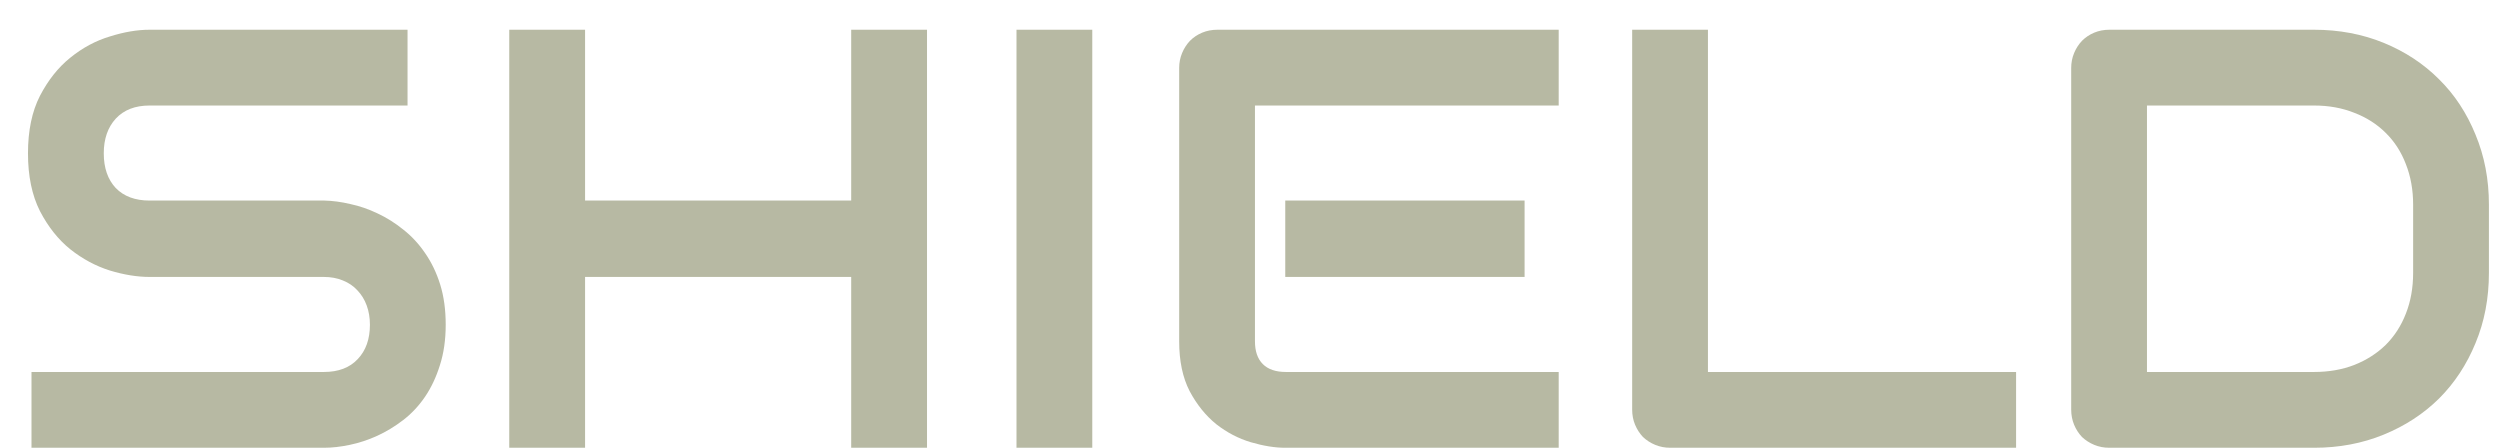 <svg width="67" height="12" viewBox="0 0 67 12" fill="none" xmlns="http://www.w3.org/2000/svg">
<path d="M11.945 8.703C11.945 9.104 11.893 9.466 11.789 9.789C11.69 10.107 11.557 10.388 11.391 10.633C11.224 10.878 11.029 11.086 10.805 11.258C10.581 11.43 10.349 11.57 10.109 11.68C9.87 11.789 9.625 11.87 9.375 11.922C9.13 11.974 8.898 12 8.68 12H0.844V9.969H8.68C9.07 9.969 9.372 9.854 9.586 9.625C9.805 9.396 9.914 9.089 9.914 8.703C9.914 8.516 9.885 8.344 9.828 8.188C9.771 8.031 9.688 7.896 9.578 7.781C9.474 7.667 9.344 7.578 9.188 7.516C9.036 7.453 8.867 7.422 8.68 7.422H4.008C3.68 7.422 3.326 7.365 2.945 7.25C2.565 7.13 2.211 6.94 1.883 6.68C1.56 6.419 1.289 6.078 1.07 5.656C0.857 5.234 0.75 4.719 0.75 4.109C0.75 3.5 0.857 2.987 1.07 2.57C1.289 2.148 1.56 1.807 1.883 1.547C2.211 1.281 2.565 1.091 2.945 0.977C3.326 0.857 3.68 0.797 4.008 0.797H10.922V2.828H4.008C3.622 2.828 3.32 2.945 3.102 3.18C2.888 3.414 2.781 3.724 2.781 4.109C2.781 4.5 2.888 4.81 3.102 5.039C3.32 5.263 3.622 5.375 4.008 5.375H8.695C8.914 5.38 9.146 5.411 9.391 5.469C9.635 5.521 9.878 5.604 10.117 5.719C10.362 5.833 10.594 5.979 10.812 6.156C11.031 6.328 11.224 6.536 11.391 6.781C11.562 7.026 11.698 7.307 11.797 7.625C11.896 7.943 11.945 8.302 11.945 8.703Z" fill="#B7B9A3"/>
<path d="M15.68 5.375H22.812V0.797H24.844V12H22.812V7.422H15.68V12H13.648V0.797H15.68V5.375Z" fill="#B7B9A3"/>
<path d="M29.273 12H27.242V0.797H29.273V12Z" fill="#B7B9A3"/>
<path d="M40.859 7.422H34.445V5.375H40.859V7.422ZM41.773 12H34.445C34.164 12 33.857 11.95 33.523 11.852C33.19 11.753 32.88 11.591 32.594 11.367C32.312 11.138 32.075 10.844 31.883 10.484C31.695 10.12 31.602 9.674 31.602 9.148V1.82C31.602 1.68 31.628 1.547 31.68 1.422C31.732 1.297 31.802 1.188 31.891 1.094C31.984 1 32.094 0.927 32.219 0.875C32.344 0.823 32.479 0.797 32.625 0.797H41.773V2.828H33.633V9.148C33.633 9.414 33.703 9.617 33.844 9.758C33.984 9.898 34.19 9.969 34.461 9.969H41.773V12Z" fill="#B7B9A3"/>
<path d="M54.031 12H44.766C44.62 12 44.484 11.974 44.359 11.922C44.234 11.87 44.125 11.8 44.031 11.711C43.943 11.617 43.872 11.508 43.82 11.383C43.768 11.258 43.742 11.122 43.742 10.977V0.797H45.773V9.969H54.031V12Z" fill="#B7B9A3"/>
<path d="M66.703 7.312C66.703 7.995 66.583 8.622 66.344 9.195C66.109 9.768 65.784 10.263 65.367 10.68C64.951 11.091 64.456 11.414 63.883 11.648C63.31 11.883 62.688 12 62.016 12H56.531C56.385 12 56.25 11.974 56.125 11.922C56 11.87 55.891 11.8 55.797 11.711C55.708 11.617 55.638 11.508 55.586 11.383C55.534 11.258 55.508 11.122 55.508 10.977V1.82C55.508 1.68 55.534 1.547 55.586 1.422C55.638 1.297 55.708 1.188 55.797 1.094C55.891 1 56 0.927 56.125 0.875C56.25 0.823 56.385 0.797 56.531 0.797H62.016C62.688 0.797 63.31 0.914 63.883 1.148C64.456 1.383 64.951 1.708 65.367 2.125C65.784 2.536 66.109 3.031 66.344 3.609C66.583 4.182 66.703 4.807 66.703 5.484V7.312ZM64.672 5.484C64.672 5.089 64.607 4.727 64.477 4.398C64.352 4.07 64.172 3.792 63.938 3.562C63.703 3.328 63.422 3.148 63.094 3.023C62.771 2.893 62.411 2.828 62.016 2.828H57.539V9.969H62.016C62.411 9.969 62.771 9.906 63.094 9.781C63.422 9.651 63.703 9.471 63.938 9.242C64.172 9.008 64.352 8.729 64.477 8.406C64.607 8.078 64.672 7.714 64.672 7.312V5.484Z" fill="#B7B9A3"/>
</svg>
